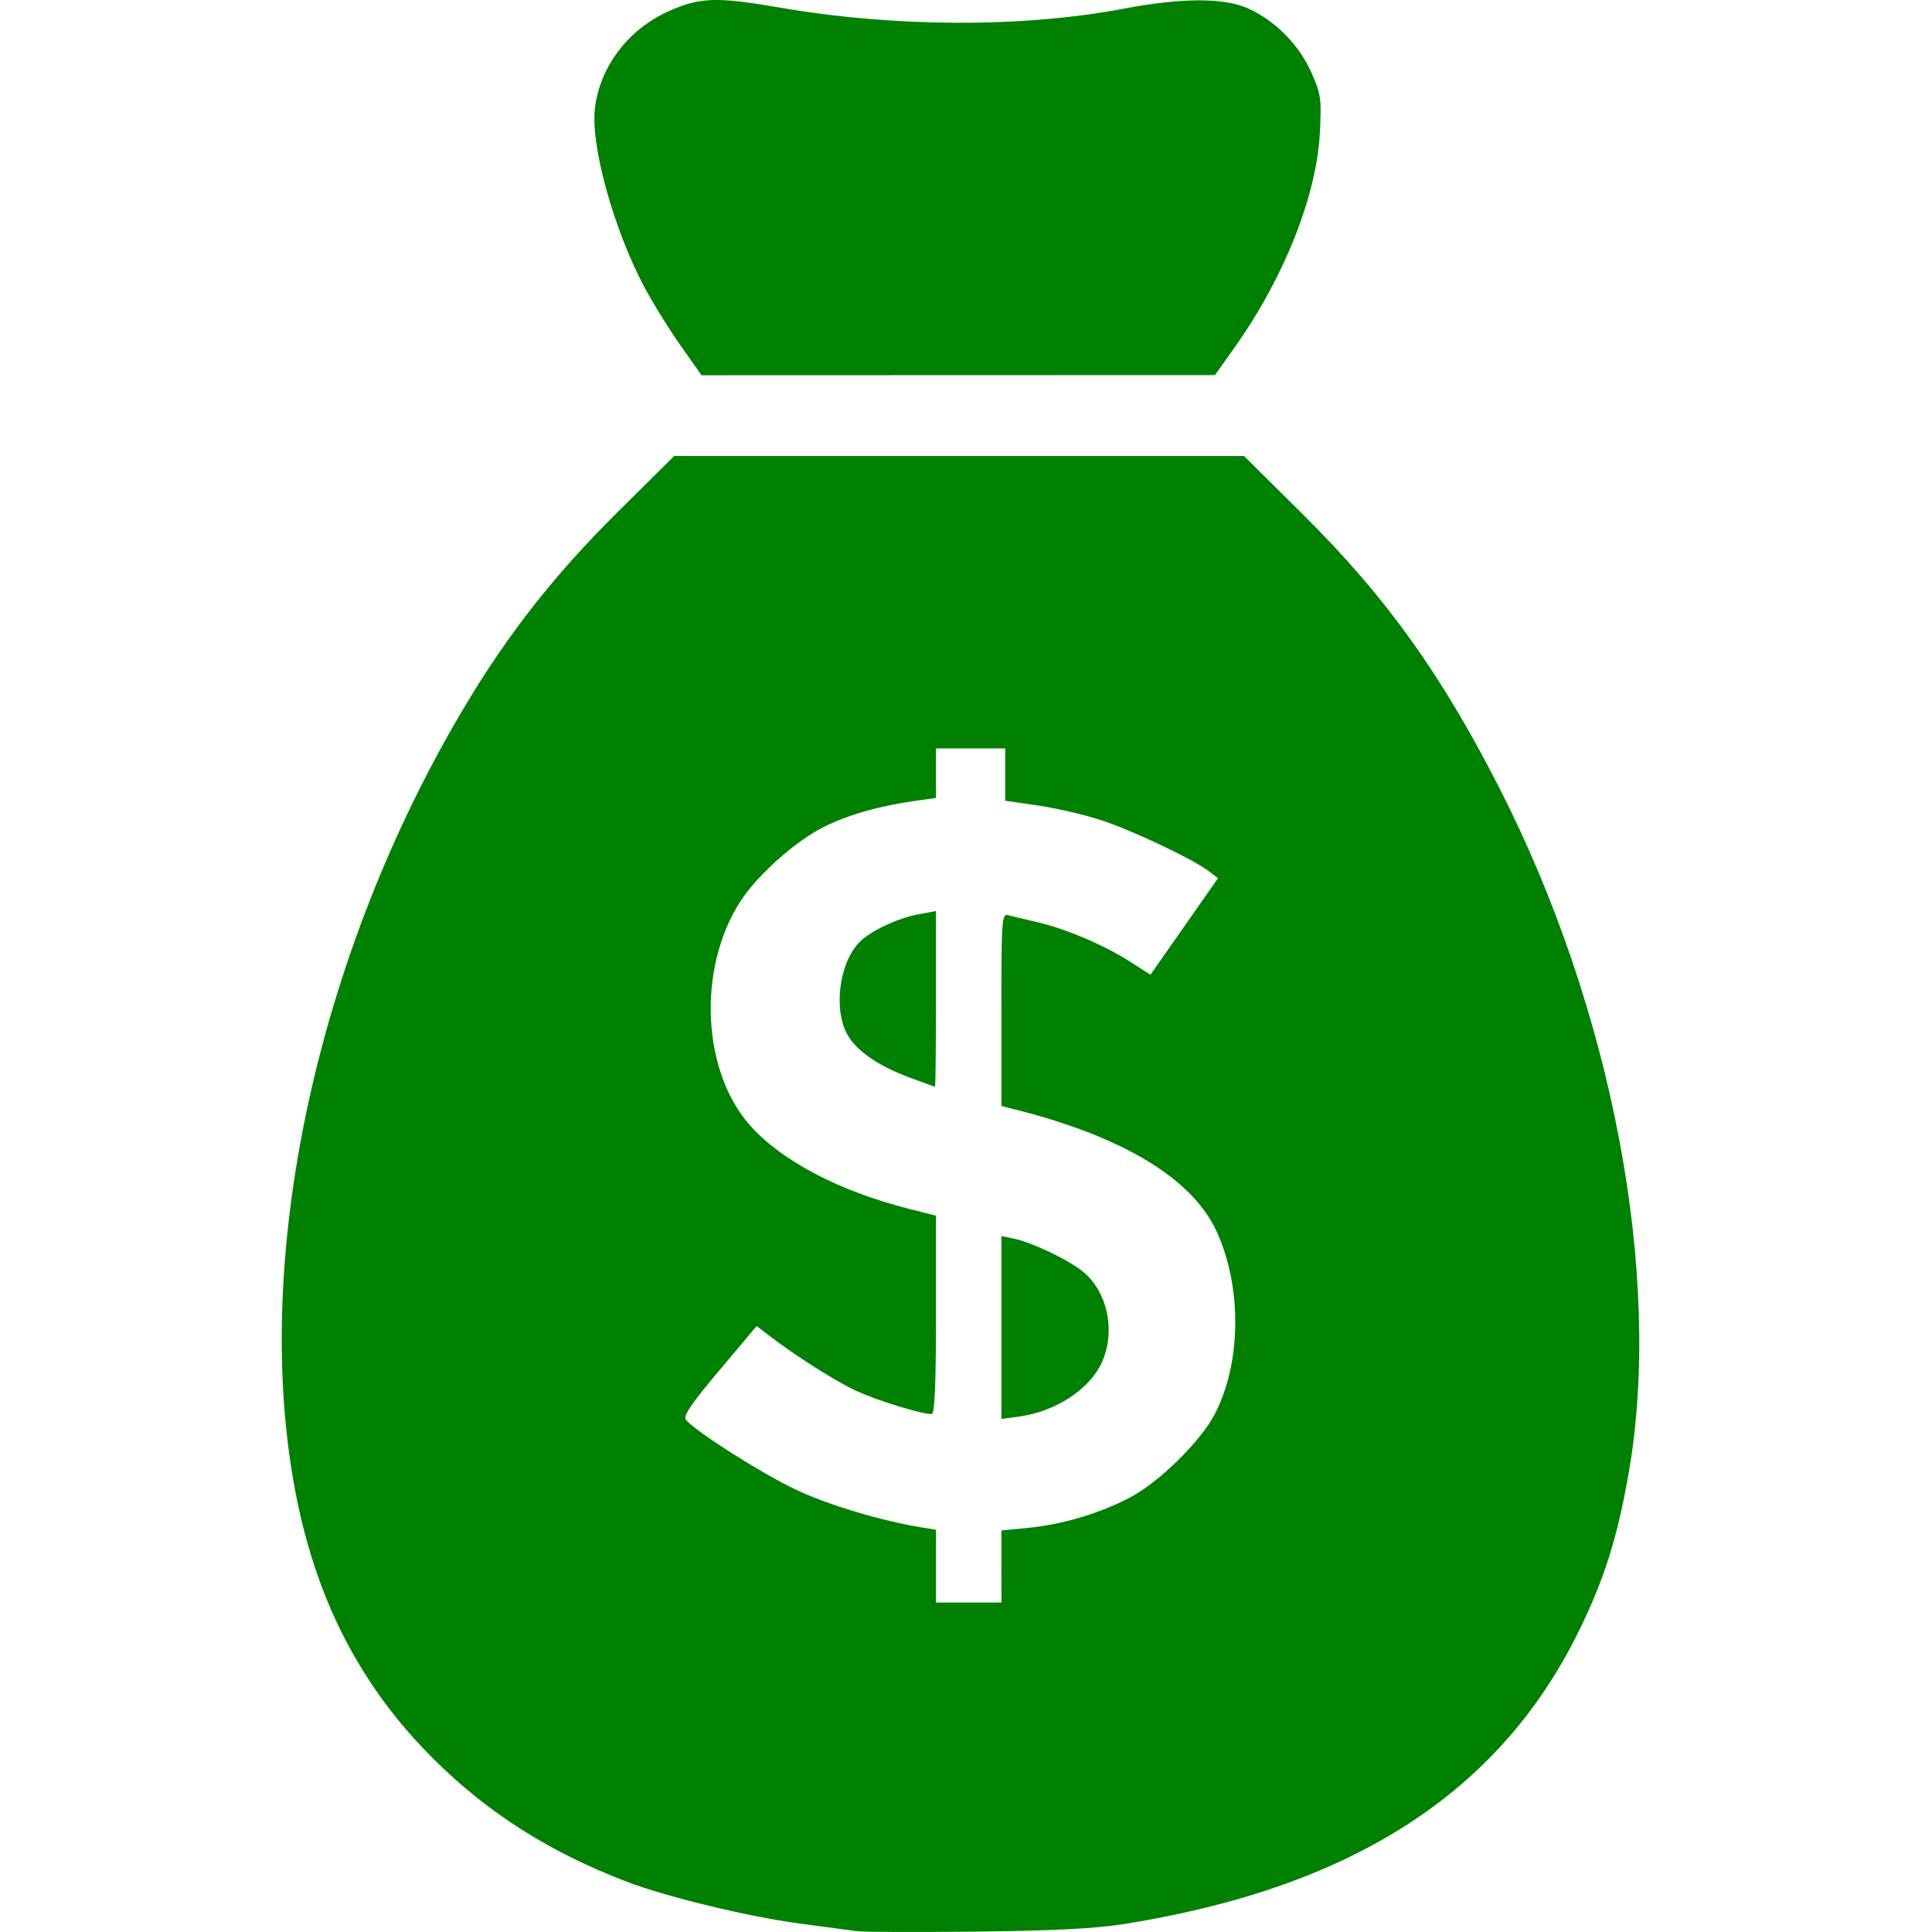 <?xml version="1.0" encoding="UTF-8" standalone="no"?>
<!-- Generator: Adobe Illustrator 23.0.4, SVG Export Plug-In . SVG Version: 6.00 Build 0)  -->

<svg
   xmlns:dc="http://purl.org/dc/elements/1.1/"
   xmlns:cc="http://creativecommons.org/ns#"
   xmlns:rdf="http://www.w3.org/1999/02/22-rdf-syntax-ns#"
   xmlns:svg="http://www.w3.org/2000/svg"
   xmlns="http://www.w3.org/2000/svg"
   xmlns:sodipodi="http://sodipodi.sourceforge.net/DTD/sodipodi-0.dtd"
   xmlns:inkscape="http://www.inkscape.org/namespaces/inkscape"
   version="1.1"
   id="Ebene_1"
   x="0px"
   y="0px"
   viewBox="0 0 48 48"
   style="enable-background:new 0 0 48 48;"
   xml:space="preserve"
   sodipodi:docname="top100_mobile.svg"
   inkscape:version="0.91 r13725"><defs
     id="defs12" /><sodipodi:namedview
     pagecolor="#ffffff"
     bordercolor="#666666"
     borderopacity="1"
     objecttolerance="10"
     gridtolerance="10"
     guidetolerance="10"
     inkscape:pageopacity="0"
     inkscape:pageshadow="2"
     inkscape:window-width="1366"
     inkscape:window-height="659"
     id="namedview10"
     showgrid="false"
     inkscape:zoom="6.9532167"
     inkscape:cx="5.3268427"
     inkscape:cy="20.989781"
     inkscape:window-x="0"
     inkscape:window-y="31"
     inkscape:window-maximized="1"
     inkscape:current-layer="Ebene_1" /><style
     type="text/css"
     id="style2">
	.st0{fill:none;stroke:#795548;stroke-width:2;stroke-linecap:round;stroke-miterlimit:10;}
	.st1{fill:none;stroke:#795548;stroke-width:2;stroke-linecap:round;stroke-linejoin:round;stroke-miterlimit:10;}
</style><path
     style="fill:#008000;fill-opacity:1;stroke-width:0.096"
     d="M 21.294,47.98 C 21.136,47.959 20.491,47.872 19.86,47.789 18.593,47.62 16.582,47.134 15.581,46.754 13.669,46.027 12.117,45.042 10.767,43.697 9.011,41.946 7.919,39.881 7.387,37.303 6.189,31.49 7.824,23.757 11.576,17.503 c 1.073,-1.789 2.216,-3.239 3.752,-4.764 l 1.422,-1.41 h 7.079 7.079 l 1.469,1.458 c 2.057,2.042 3.43,3.956 4.885,6.811 2.798,5.493 4.047,12.099 3.208,16.967 -0.278,1.611 -0.613,2.677 -1.248,3.967 -1.974,4.012 -5.628,6.365 -11.283,7.268 -0.719,0.115 -1.764,0.169 -3.68,0.19 -1.472,0.016 -2.806,0.012 -2.963,-0.01 z m 3.585,-9.06 v -0.896 l 0.682,-0.067 c 0.844,-0.083 1.768,-0.36 2.52,-0.755 0.706,-0.371 1.731,-1.375 2.086,-2.043 0.676,-1.271 0.699,-3.184 0.055,-4.574 -0.6,-1.296 -2.305,-2.334 -4.937,-3.004 l -0.406,-0.103 v -2.393 c 0,-2.232 0.011,-2.389 0.167,-2.347 0.092,0.025 0.404,0.1 0.693,0.165 0.711,0.161 1.683,0.571 2.319,0.978 l 0.525,0.336 0.839,-1.199 0.839,-1.199 -0.229,-0.175 C 29.627,21.337 28.105,20.617 27.334,20.369 26.922,20.236 26.223,20.075 25.78,20.011 L 24.974,19.895 V 19.245 18.595 H 24.114 23.254 v 0.615 0.615 l -0.454,0.063 c -0.921,0.127 -1.7,0.345 -2.31,0.645 -0.716,0.353 -1.675,1.206 -2.101,1.869 -1.07,1.667 -0.951,4.227 0.258,5.573 0.784,0.872 2.201,1.615 3.914,2.052 l 0.693,0.177 v 2.464 c 0,1.736 -0.031,2.464 -0.106,2.464 -0.259,0 -1.321,-0.325 -1.858,-0.569 -0.522,-0.237 -1.544,-0.887 -2.247,-1.43 l -0.244,-0.189 -0.929,1.105 c -0.717,0.853 -0.905,1.134 -0.824,1.231 0.238,0.287 1.881,1.33 2.724,1.729 0.806,0.382 2.1,0.77 3.127,0.939 l 0.358,0.059 v 0.904 0.904 h 0.813 0.813 z m 0,-5.938 v -2.271 l 0.305,0.061 c 0.422,0.084 1.296,0.495 1.685,0.792 0.638,0.487 0.863,1.498 0.507,2.282 -0.306,0.673 -1.145,1.223 -2.058,1.348 l -0.439,0.06 z m -2.288,-6.214 c -0.797,-0.296 -1.35,-0.687 -1.559,-1.102 -0.34,-0.676 -0.153,-1.839 0.372,-2.306 0.298,-0.265 0.925,-0.553 1.4,-0.641 l 0.45,-0.084 v 2.186 c 0,1.202 -0.011,2.184 -0.024,2.181 -0.013,-0.003 -0.301,-0.108 -0.639,-0.233 z M 16.906,8.582 C 16.619,8.174 16.213,7.518 16.004,7.124 15.245,5.692 14.671,3.615 14.78,2.694 c 0.122,-1.031 0.822,-1.959 1.819,-2.409 0.784,-0.354 1.198,-0.369 2.771,-0.097 2.852,0.493 6.027,0.504 8.547,0.028 1.458,-0.275 2.498,-0.277 3.097,-0.004 0.668,0.303 1.256,0.897 1.56,1.574 0.244,0.544 0.261,0.657 0.218,1.505 -0.078,1.566 -0.888,3.607 -2.116,5.337 l -0.491,0.691 -6.378,0.002 -6.378,0.002 -0.522,-0.741 z"
     id="path12388"
     inkscape:connector-curvature="0" /></svg>